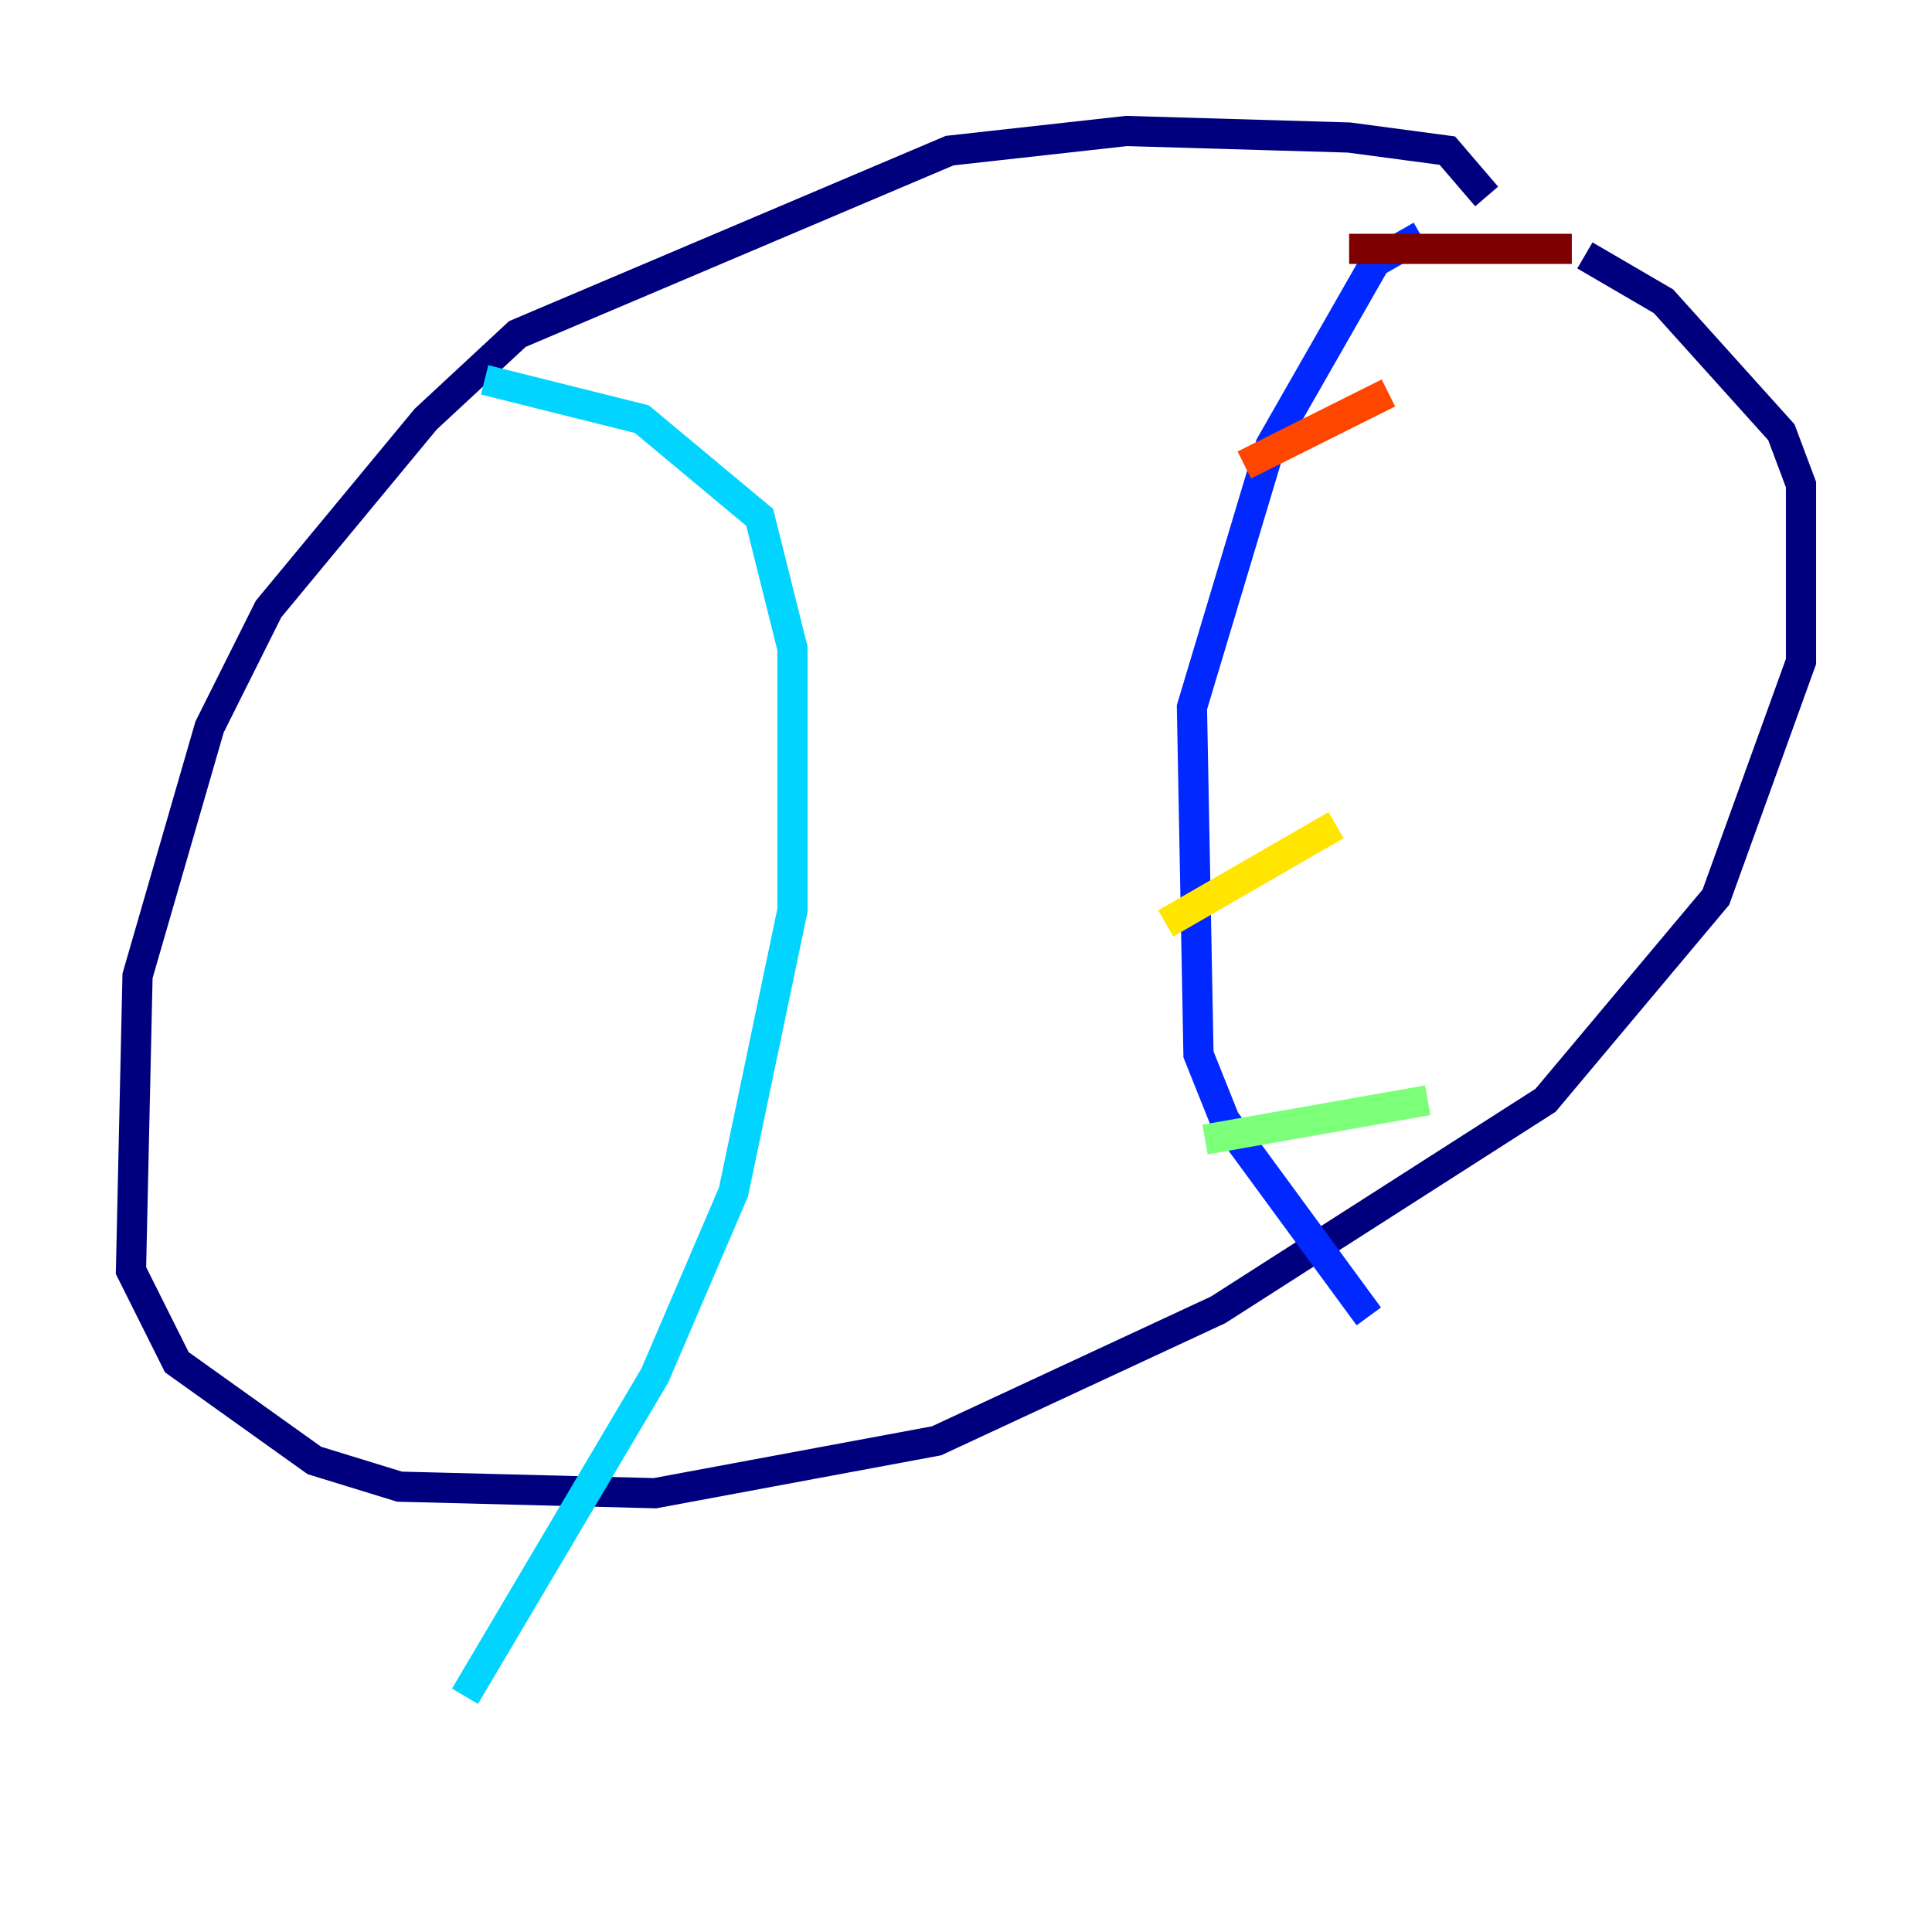 <?xml version="1.0" encoding="utf-8" ?>
<svg baseProfile="tiny" height="128" version="1.2" viewBox="0,0,128,128" width="128" xmlns="http://www.w3.org/2000/svg" xmlns:ev="http://www.w3.org/2001/xml-events" xmlns:xlink="http://www.w3.org/1999/xlink"><defs /><polyline fill="none" points="98.495,13.017 95.891,9.98 89.383,9.112 74.63,8.678 62.915,9.98 34.278,22.129 28.203,27.77 17.79,40.352 13.885,48.163 9.112,64.651 8.678,84.176 11.715,90.251 20.827,96.759 26.468,98.495 43.39,98.929 62.047,95.458 80.705,86.78 102.4,72.895 113.681,59.444 119.322,43.824 119.322,32.108 118.02,28.637 110.21,19.959 105.003,16.922" stroke="#00007f" stroke-width="2" /><polyline fill="none" points="94.156,15.62 91.119,17.356 84.176,29.505 78.969,46.861 79.403,69.858 81.139,74.197 90.685,87.214" stroke="#0028ff" stroke-width="2" /><polyline fill="none" points="32.108,25.166 42.522,27.77 50.332,34.278 52.502,42.956 52.502,60.312 48.597,78.969 43.39,91.119 30.807,112.38" stroke="#00d4ff" stroke-width="2" /><polyline fill="none" points="79.837,75.498 94.59,72.895" stroke="#7cff79" stroke-width="2" /><polyline fill="none" points="77.234,61.18 88.515,54.671" stroke="#ffe500" stroke-width="2" /><polyline fill="none" points="82.441,30.807 91.986,26.034" stroke="#ff4600" stroke-width="2" /><polyline fill="none" points="89.383,16.488 104.136,16.488" stroke="#7f0000" stroke-width="2" /></svg>